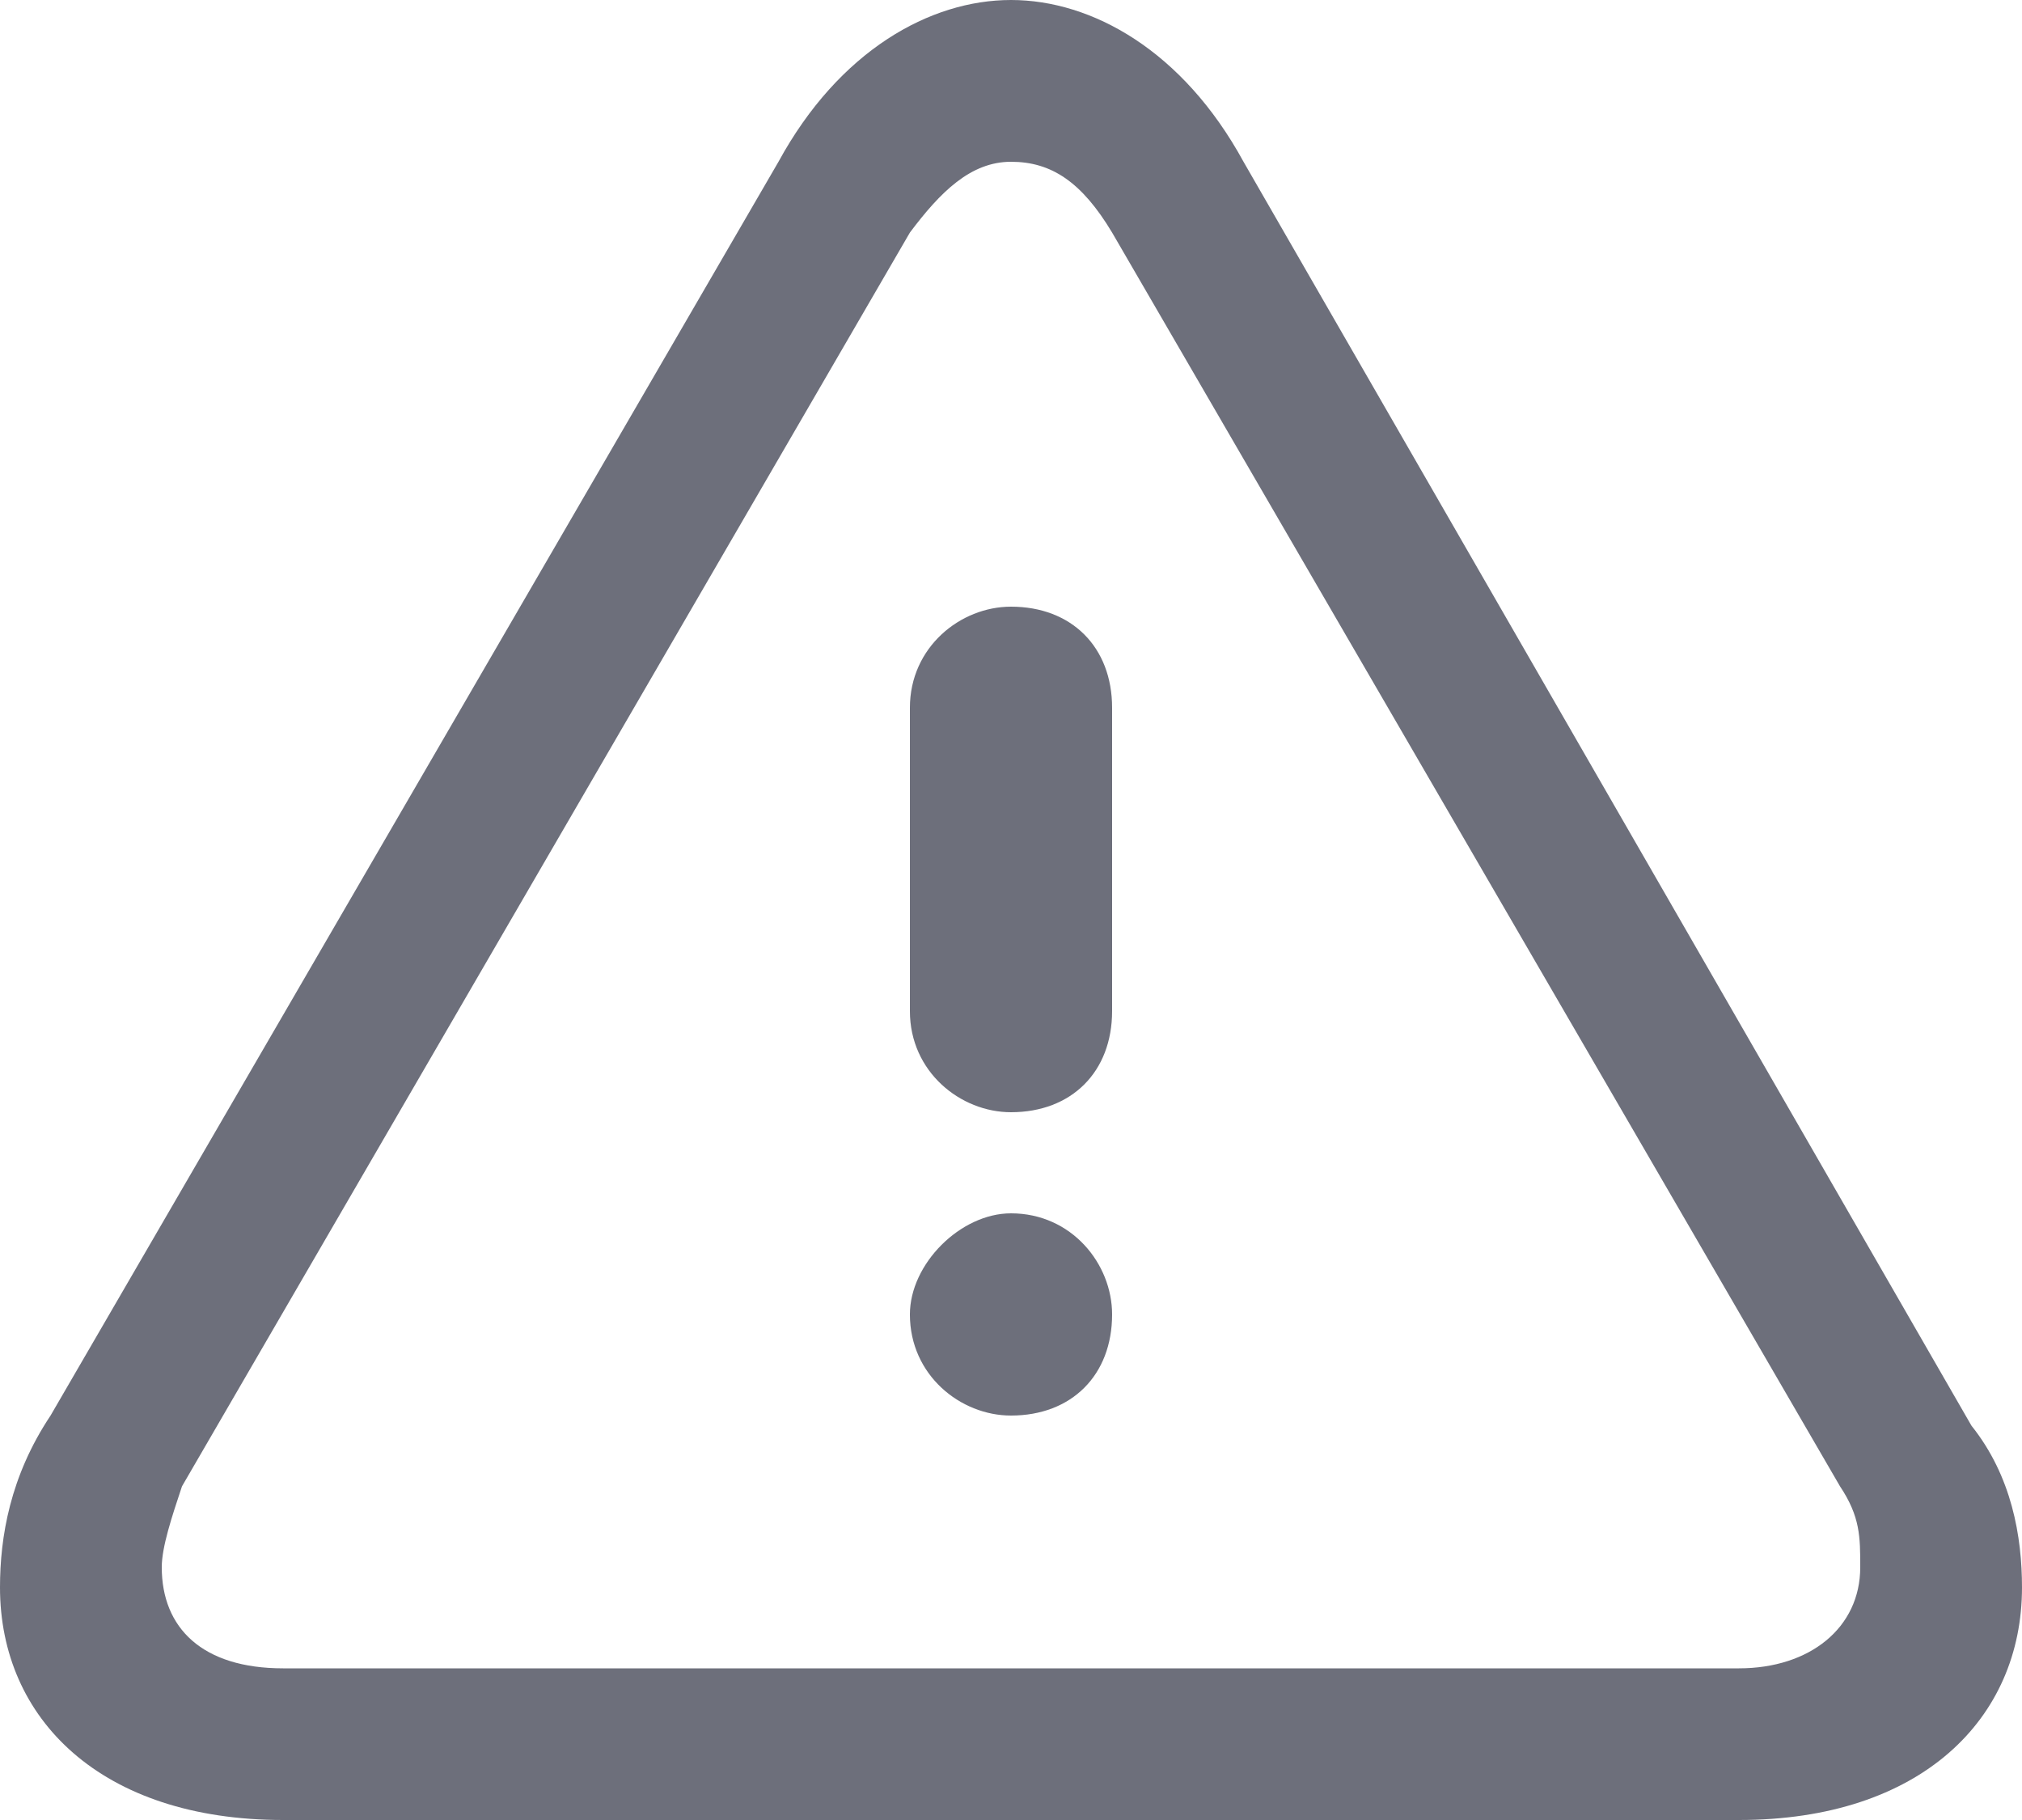 <svg xmlns="http://www.w3.org/2000/svg" xmlns:xlink="http://www.w3.org/1999/xlink" viewBox="0 0 20 18"><style>.st0{clip-path:url(#SVGID_2_);} .st1{clip-path:url(#SVGID_4_);fill:#6D6F7B;}</style><defs><path id="SVGID_1_" d="M10 12c-.5 0-1 .5-1 1 0 .6.5 1 1 1 .6 0 1-.4 1-1 0-.5-.4-1-1-1zm0-6c-.5 0-1 .4-1 1v3c0 .6.5 1 1 1 .6 0 1-.4 1-1V7c0-.6-.4-1-1-1zm0-4.4c.4 0 .7.2 1 .7l7.2 12.4c.2.3.2.5.2.8 0 .6-.5 1-1.2 1H2.8c-.8 0-1.2-.4-1.2-1 0-.2.1-.5.2-.8L9 2.3c.3-.4.6-.7 1-.7zM10 0c-.8 0-1.7.5-2.3 1.6L.5 14c-.4.6-.5 1.2-.5 1.7C0 17 1 18 2.8 18h14.4c1.8 0 2.8-1 2.8-2.3 0-.5-.1-1.1-.5-1.6L12.3 1.6C11.7.5 10.8 0 10 0z"/></defs><clipPath id="SVGID_2_"><use xlink:href="#SVGID_1_" overflow="visible"/></clipPath><g class="st0"><defs><path id="SVGID_3_" d="M-939-95h2979v824H-939z"/></defs><clipPath id="SVGID_4_"><use xlink:href="#SVGID_3_" overflow="visible"/></clipPath><path class="st1" d="M-5-5h30v28H-5z"/></g></svg>